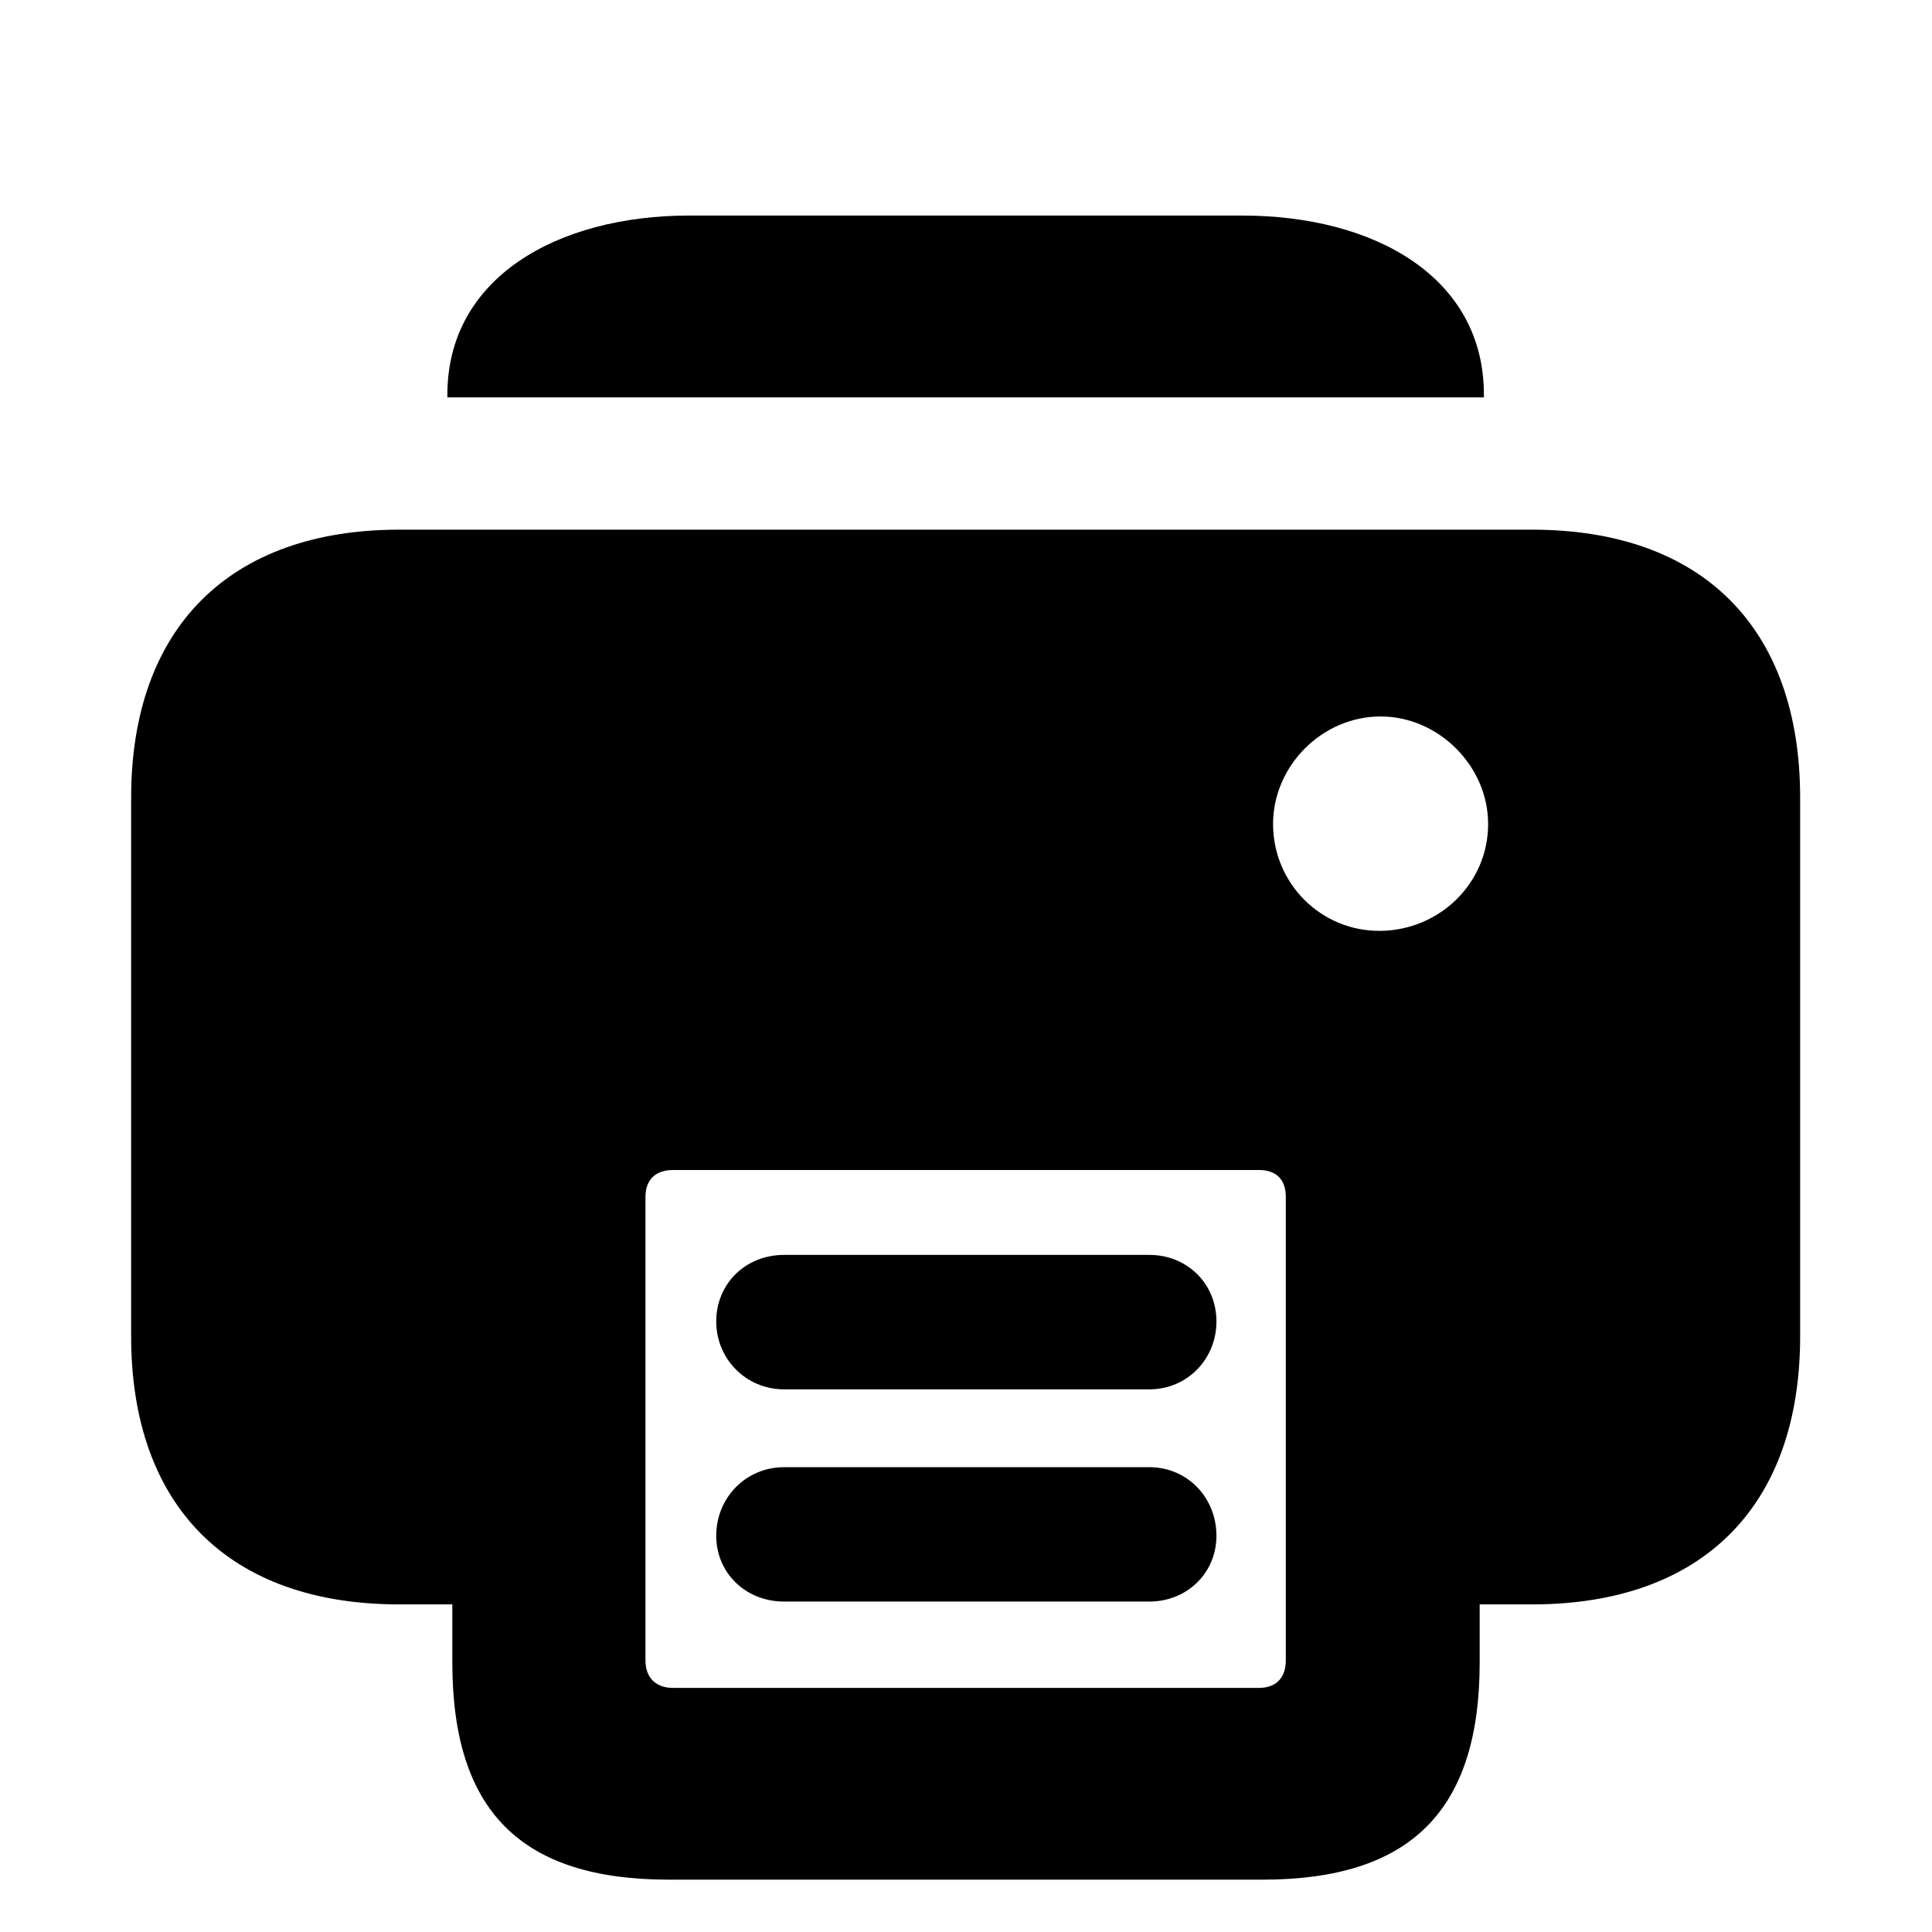 <svg width="32" height="32" viewBox="0 0 32 32" fill="none" xmlns="http://www.w3.org/2000/svg">
<path d="M7.41 6.582H24.578V6.535C24.578 4.602 22.785 3.57 20.57 3.57H11.418C9.227 3.57 7.41 4.602 7.41 6.535V6.582ZM11.078 31.133H20.91C23.359 31.133 24.508 29.996 24.508 27.535V26.574H25.375C28.188 26.574 29.816 24.957 29.816 22.133V13.215C29.816 10.391 28.188 8.773 25.375 8.773H6.613C3.812 8.773 2.172 10.391 2.172 13.215V22.133C2.172 24.957 3.801 26.574 6.613 26.574H7.492V27.535C7.492 29.996 8.629 31.133 11.078 31.133ZM21.086 13.648C21.086 12.688 21.895 11.867 22.867 11.867C23.828 11.867 24.648 12.688 24.648 13.648C24.648 14.633 23.84 15.406 22.867 15.418C21.883 15.43 21.086 14.633 21.086 13.648ZM11.148 27.957C10.867 27.957 10.691 27.793 10.691 27.5V19.824C10.691 19.531 10.867 19.379 11.148 19.379H20.852C21.133 19.379 21.297 19.531 21.297 19.824V27.5C21.297 27.793 21.133 27.957 20.852 27.957H11.148ZM12.988 23.012H19.035C19.668 23.012 20.148 22.508 20.148 21.887C20.148 21.266 19.668 20.785 19.035 20.785H12.988C12.344 20.785 11.863 21.266 11.863 21.887C11.863 22.508 12.355 23.012 12.988 23.012ZM12.988 26.527H19.035C19.668 26.527 20.148 26.047 20.148 25.438C20.148 24.805 19.668 24.301 19.035 24.301H12.988C12.355 24.301 11.863 24.805 11.863 25.438C11.863 26.047 12.344 26.527 12.988 26.527Z" fill="black"/>
</svg>

